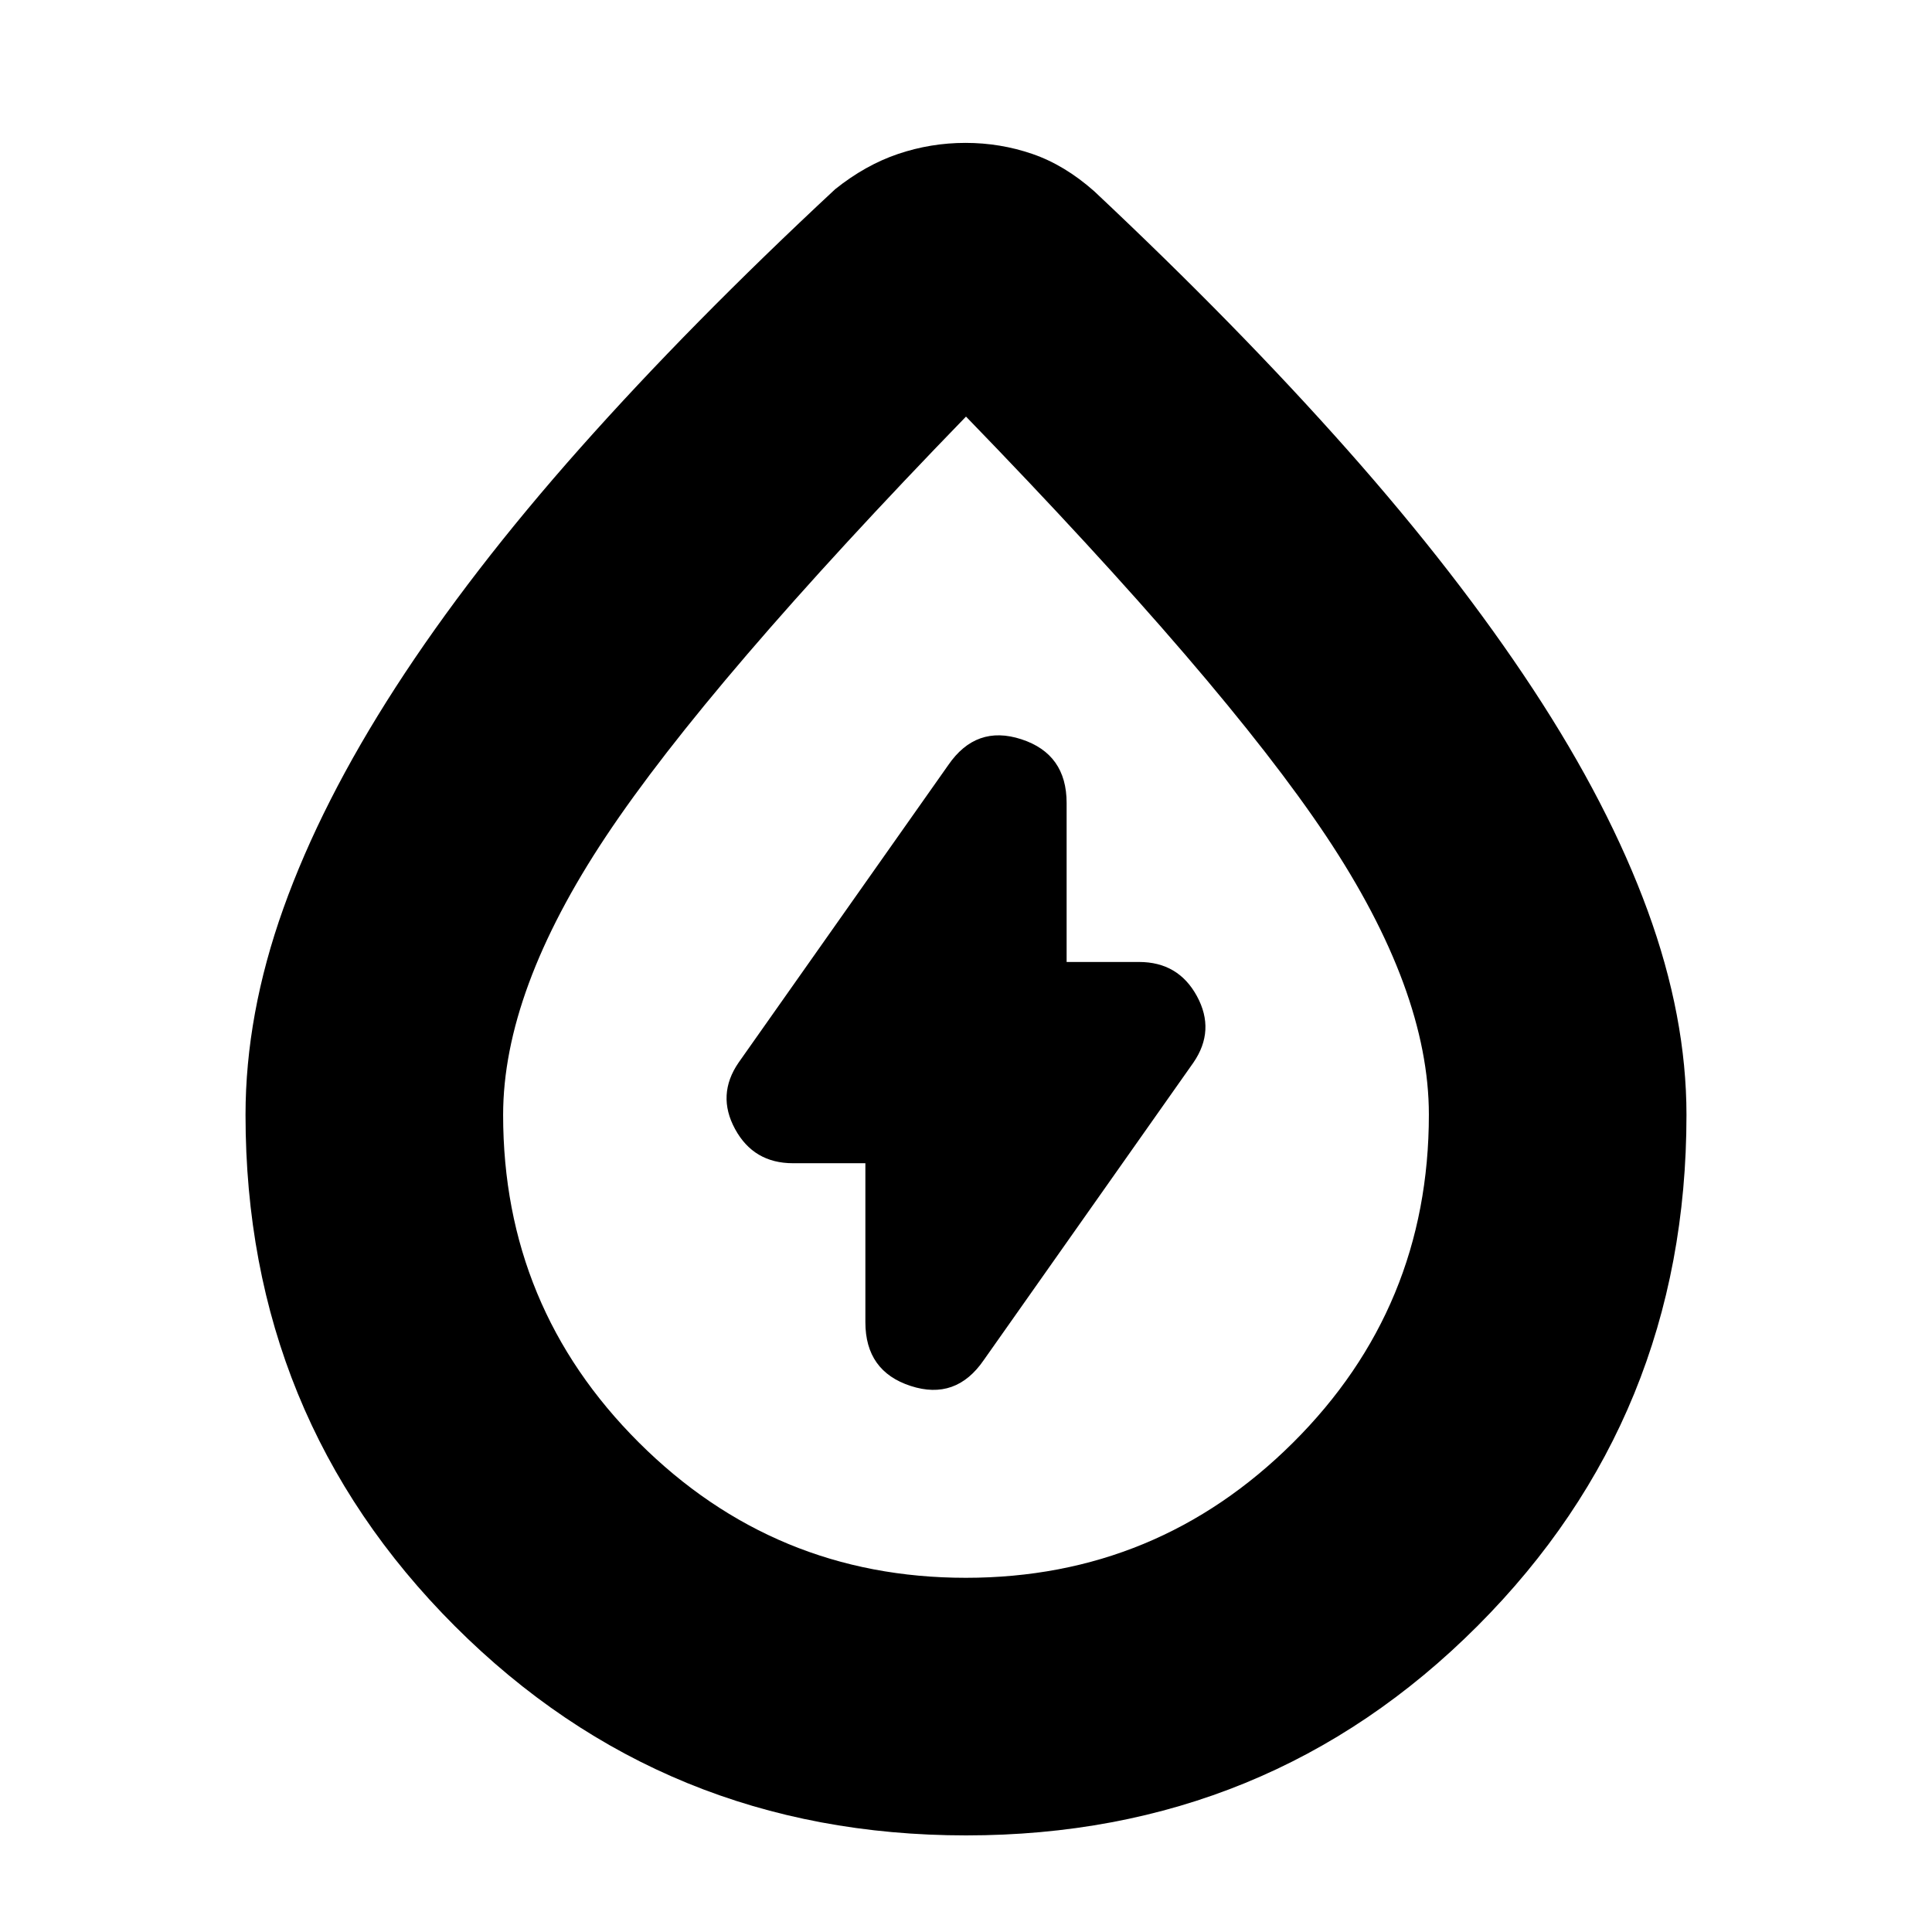 <svg xmlns="http://www.w3.org/2000/svg" height="20" viewBox="0 -960 960 960" width="20"><path d="M430-382v79q0 24.35 22.5 31.67Q475-264 488.84-284.2L593-432q11-16 1.76-33T566-482h-36v-79q0-24.35-22.5-31.67Q485-600 471.16-579.8L367-432q-11 16-1.76 33T394-382h36Zm50.1 334Q330-48 226-152T122-406q0-50 18.83-102.68 18.83-52.68 55.82-109.92 37-57.25 91.67-118.82Q343-799 415-866q15-12 31.24-17.5 16.25-5.5 33.5-5.5 17.26 0 33.26 5.5 16 5.5 30.68 18.5Q615-798 669.5-736.5t92.2 118.85q37.7 57.34 57 110.13Q838-454.73 838-406q0 150-103.9 254-103.91 104-254 104Zm-.19-128q95.09 0 162.59-67.16T710-406.18q0-61.82-51-138.32T480-753Q352-621 301-544.27q-51 76.73-51 138.28 0 95.48 67.41 162.73Q384.81-176 479.91-176Zm.09-309Z"/></svg>